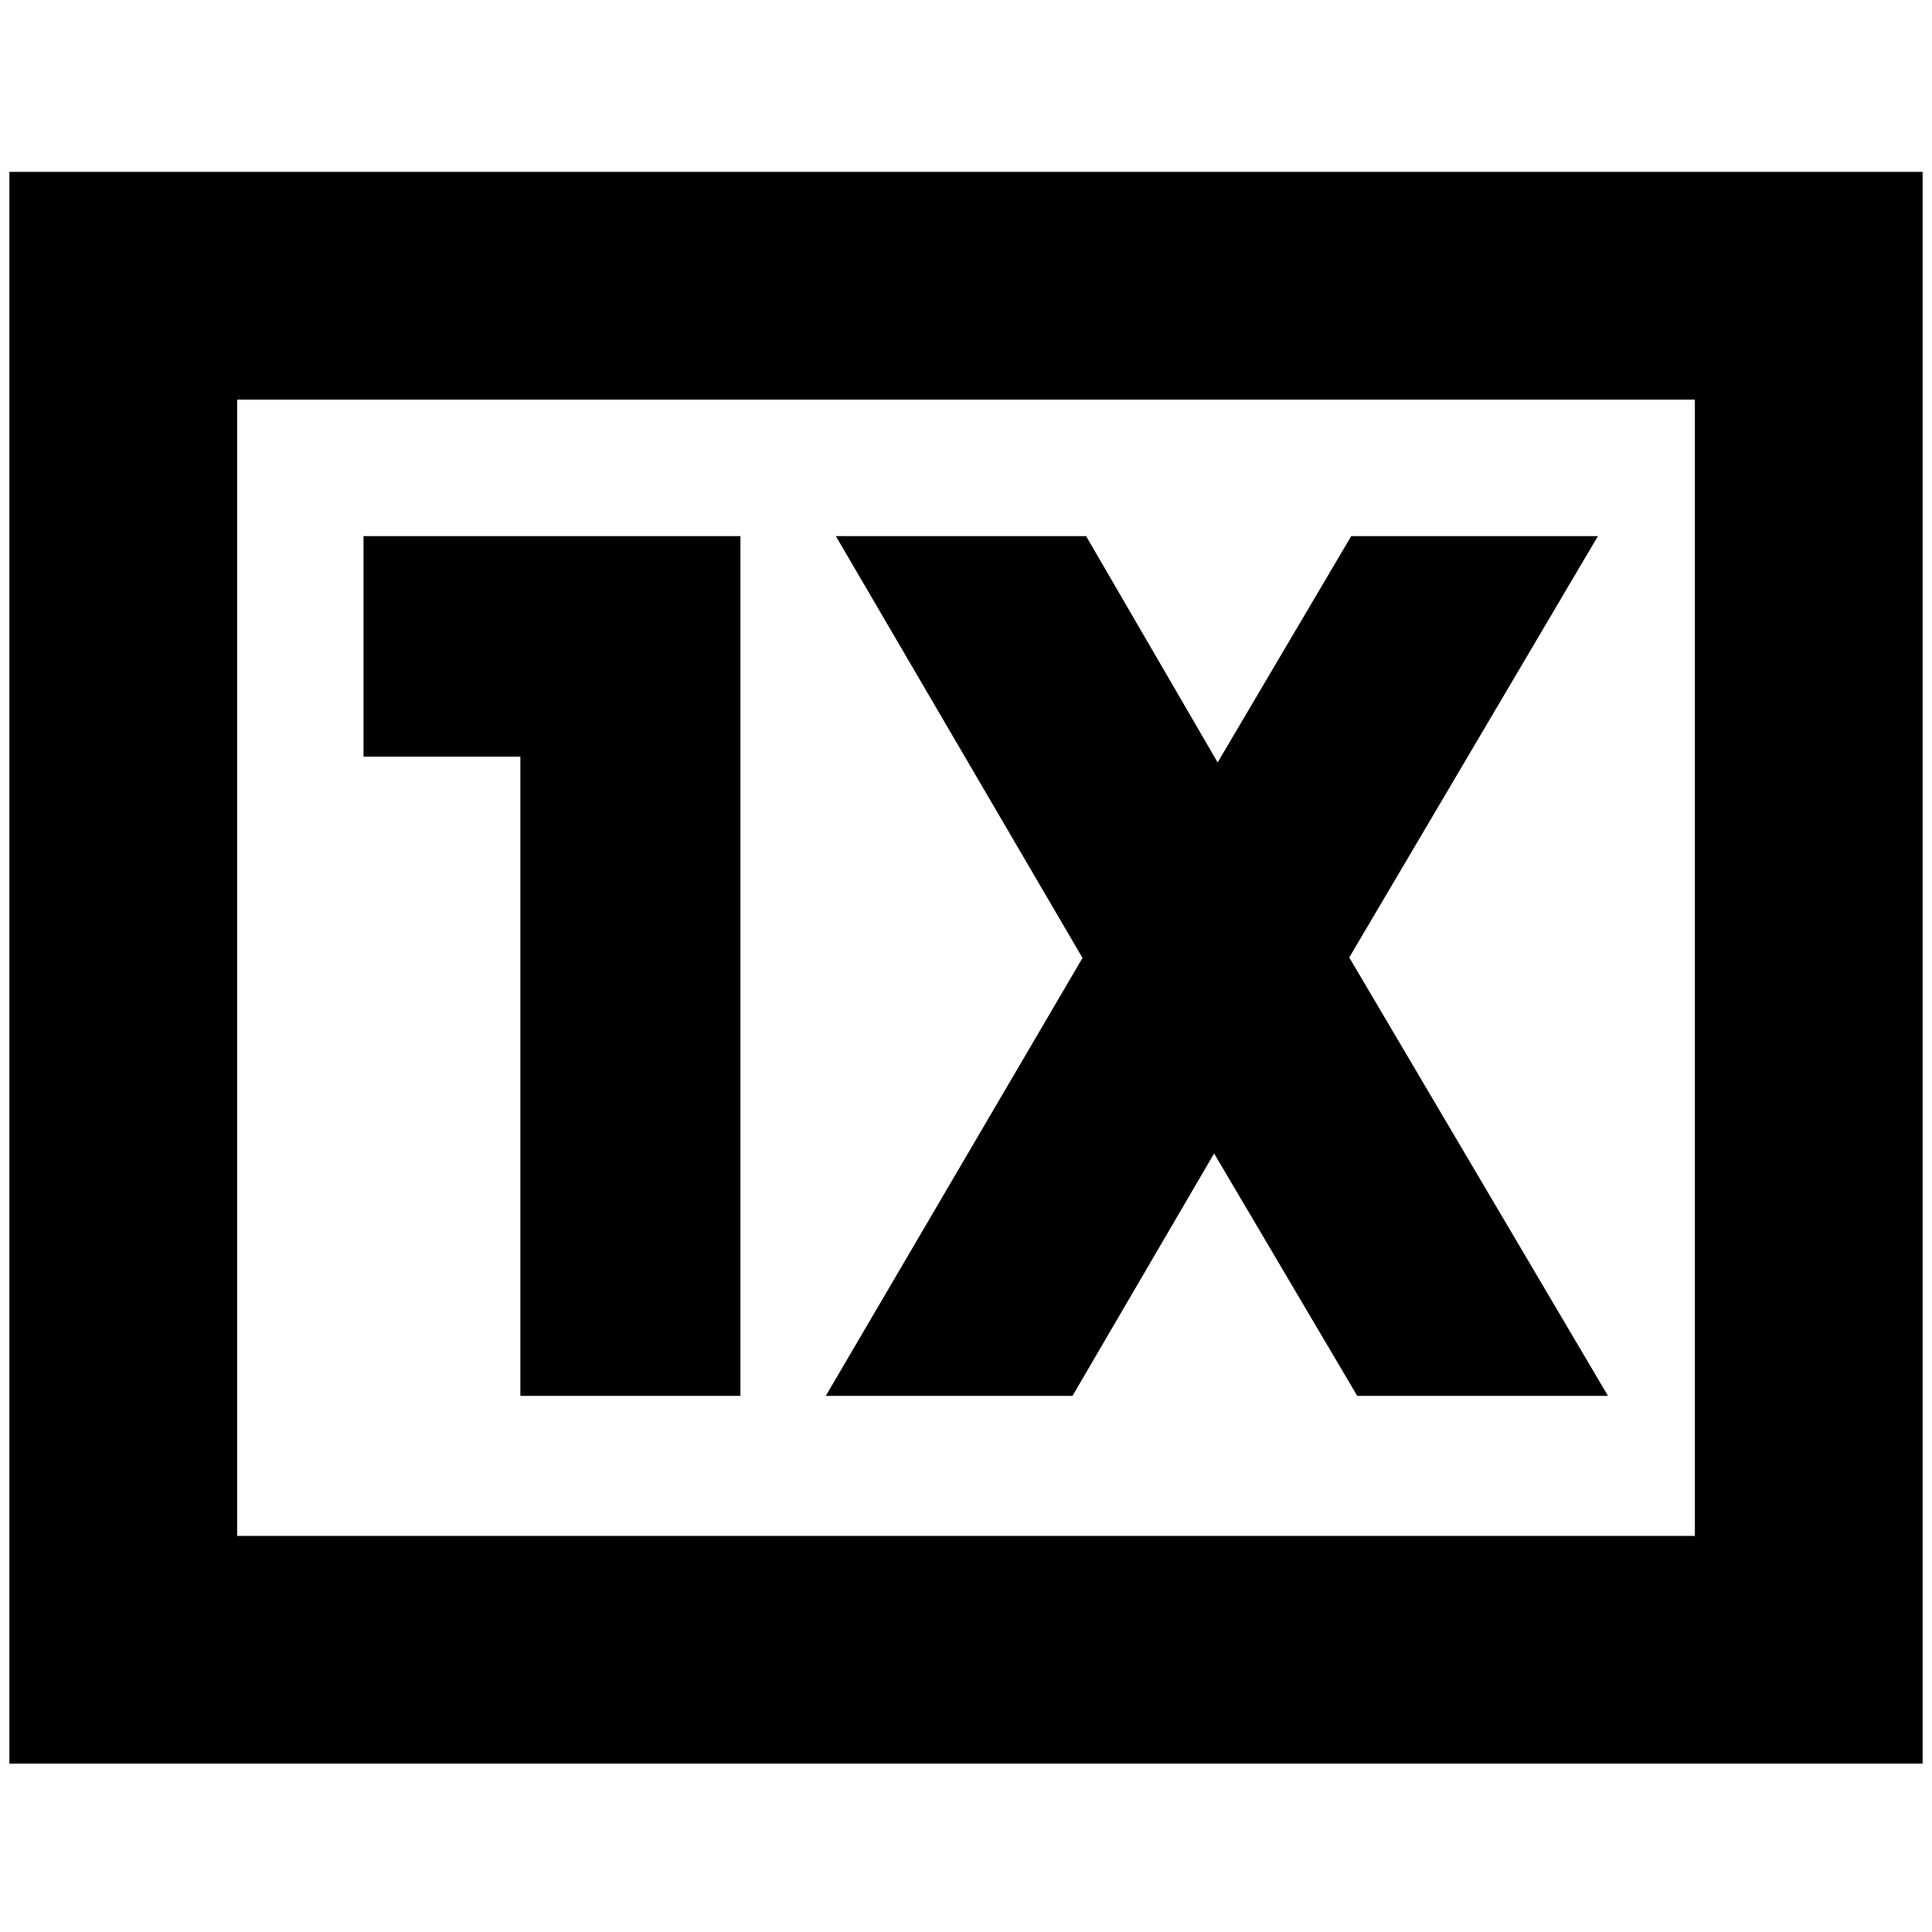 <svg xmlns="http://www.w3.org/2000/svg" height="24" viewBox="0 96 960 960" width="24"><path d="M258.565 789.609h109.348V362.391H180.63v109.587h77.935v317.631Zm151.761 0h122.587l70.37-120.457 71.13 120.457H799L670.435 571.761 794 362.391H671.413l-66.37 112.457-65.369-112.457H415.326L537.891 572 410.326 789.609ZM4.652 972.348V181.413h950.696v790.935H4.652Zm113.174-113.174h724.348V294.587H117.826v564.587Zm0 0V294.587v564.587Z"/></svg>